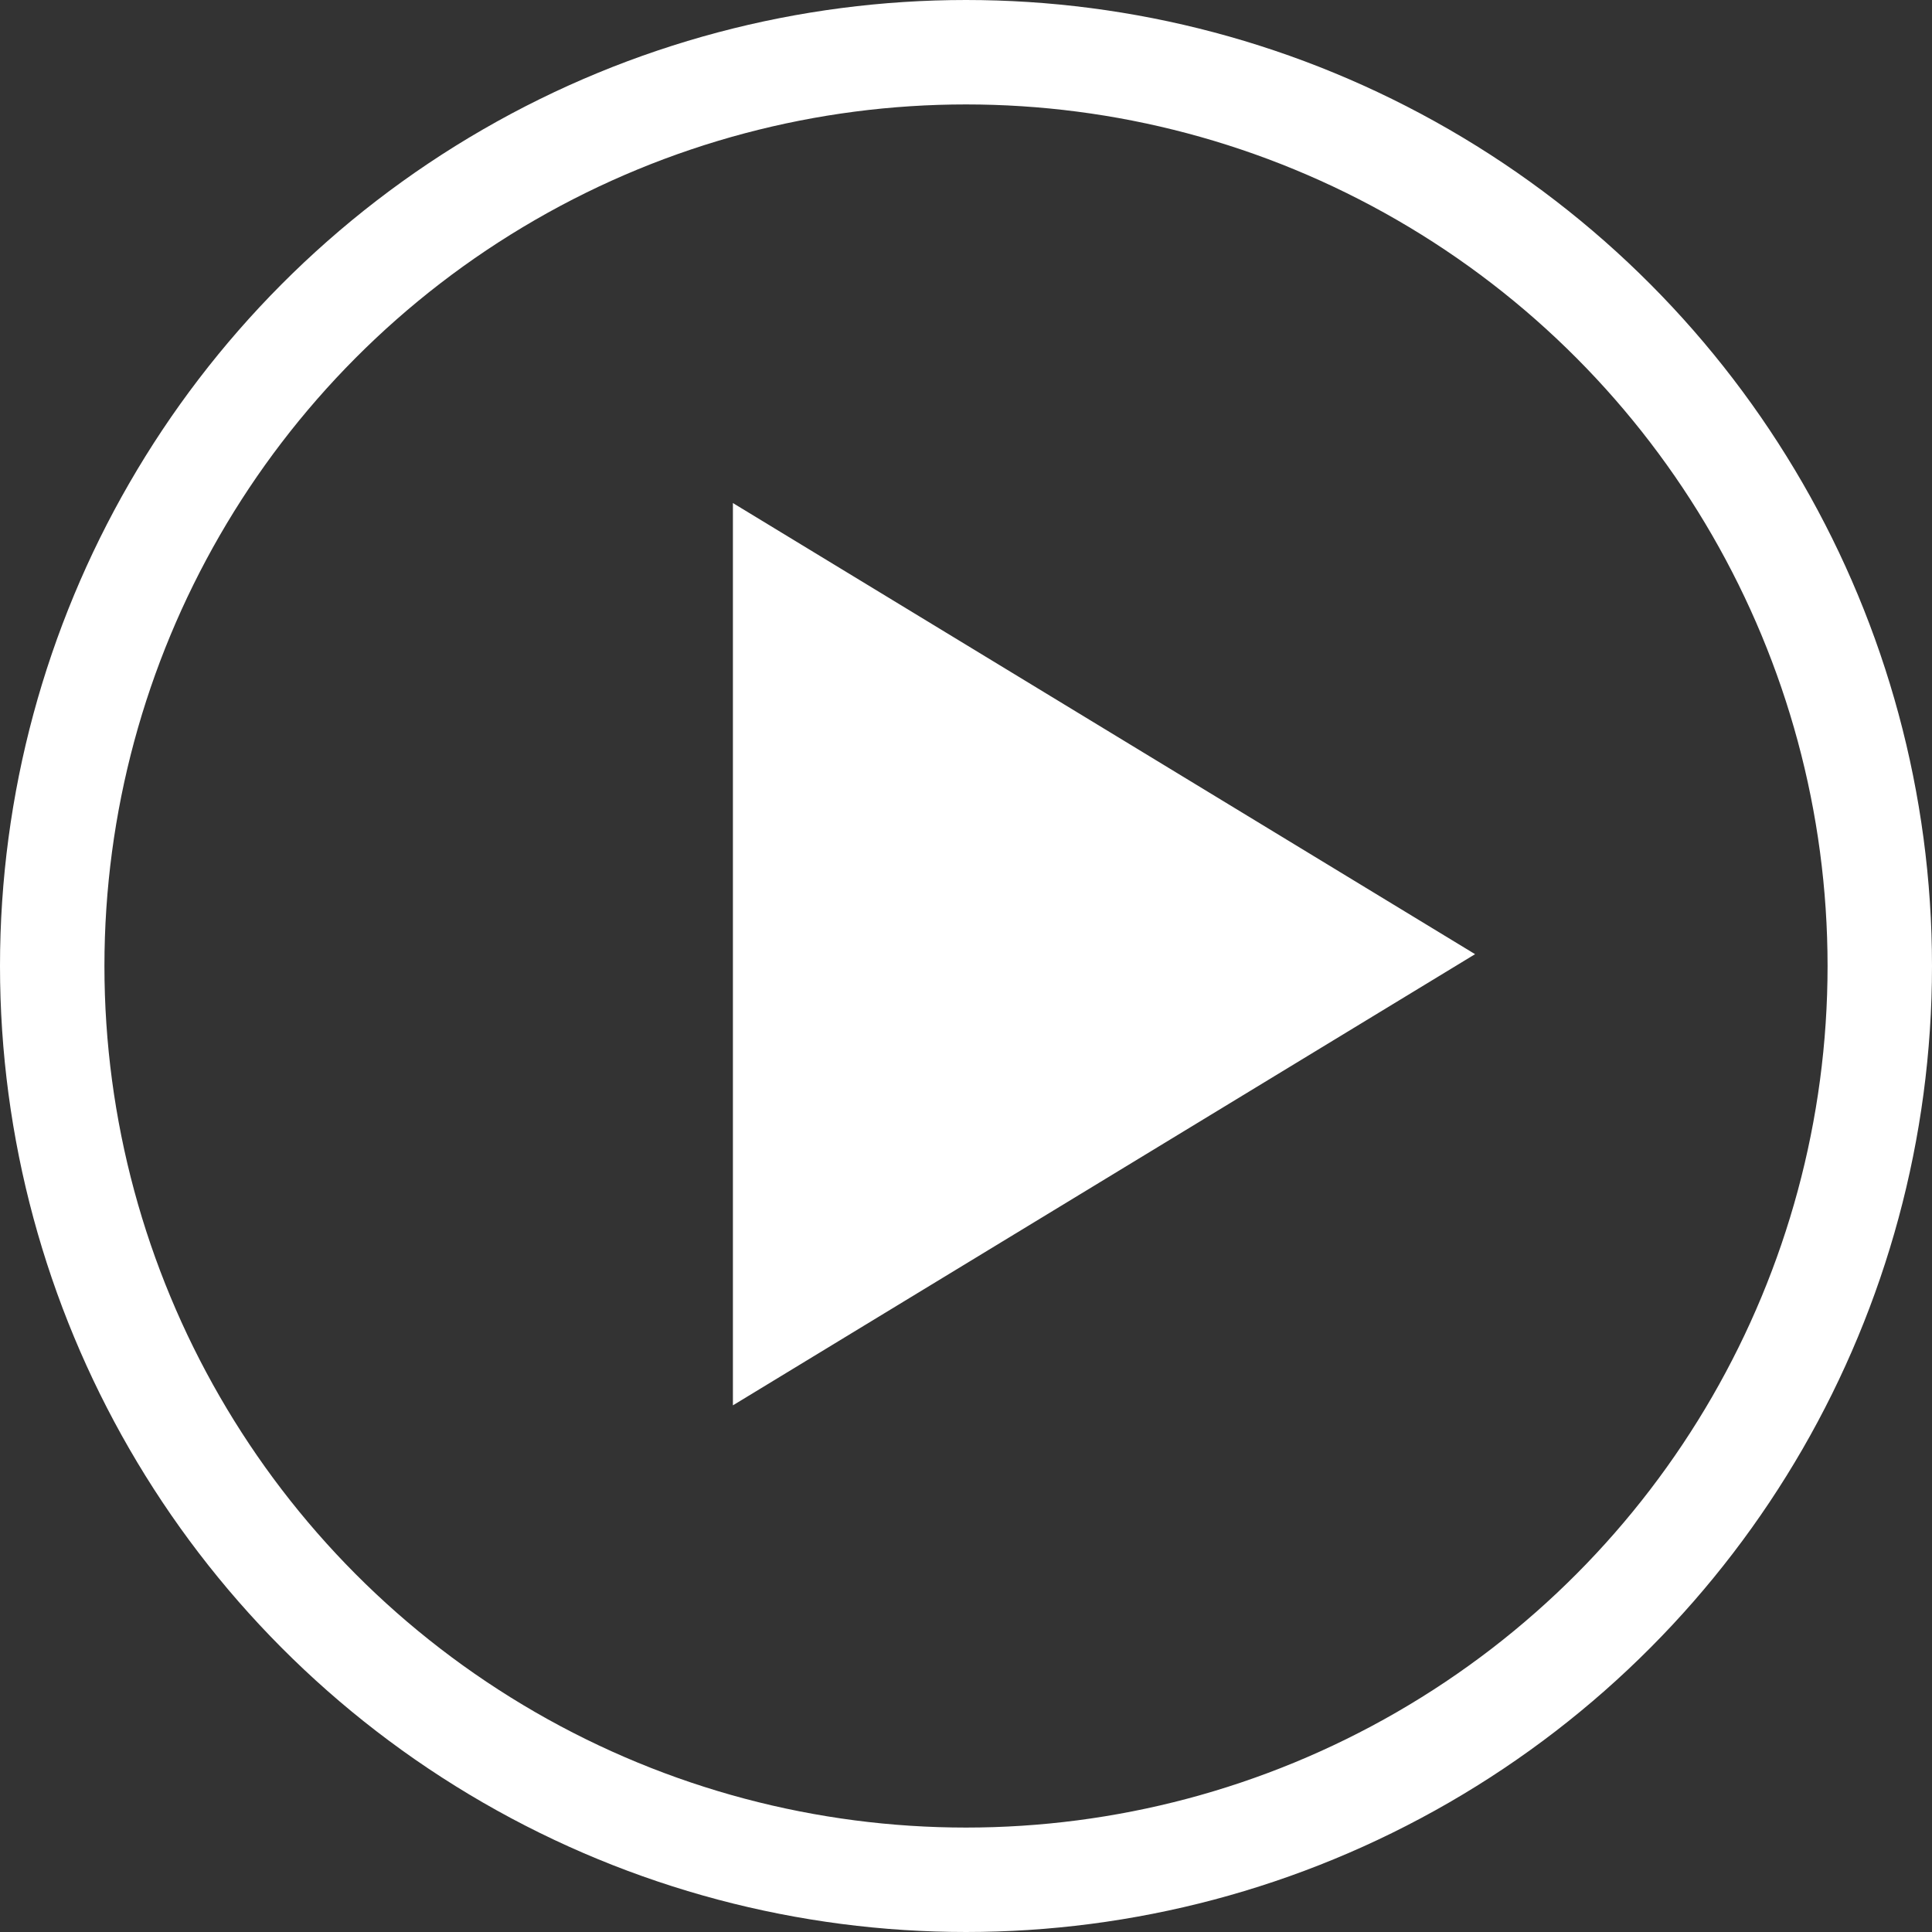 <svg width="74" height="74" viewBox="0 0 74 74" fill="none" xmlns="http://www.w3.org/2000/svg">
<rect x="0" y="0" width="74" height="74" fill="#333333" stroke="none"/>
<circle cx="37" cy="37" r="35" stroke="white" stroke-width="4"/>
<path d="M28.072 53.828L56.499 36.547L28.072 19.268V53.828Z" fill="white"/>
</svg>
